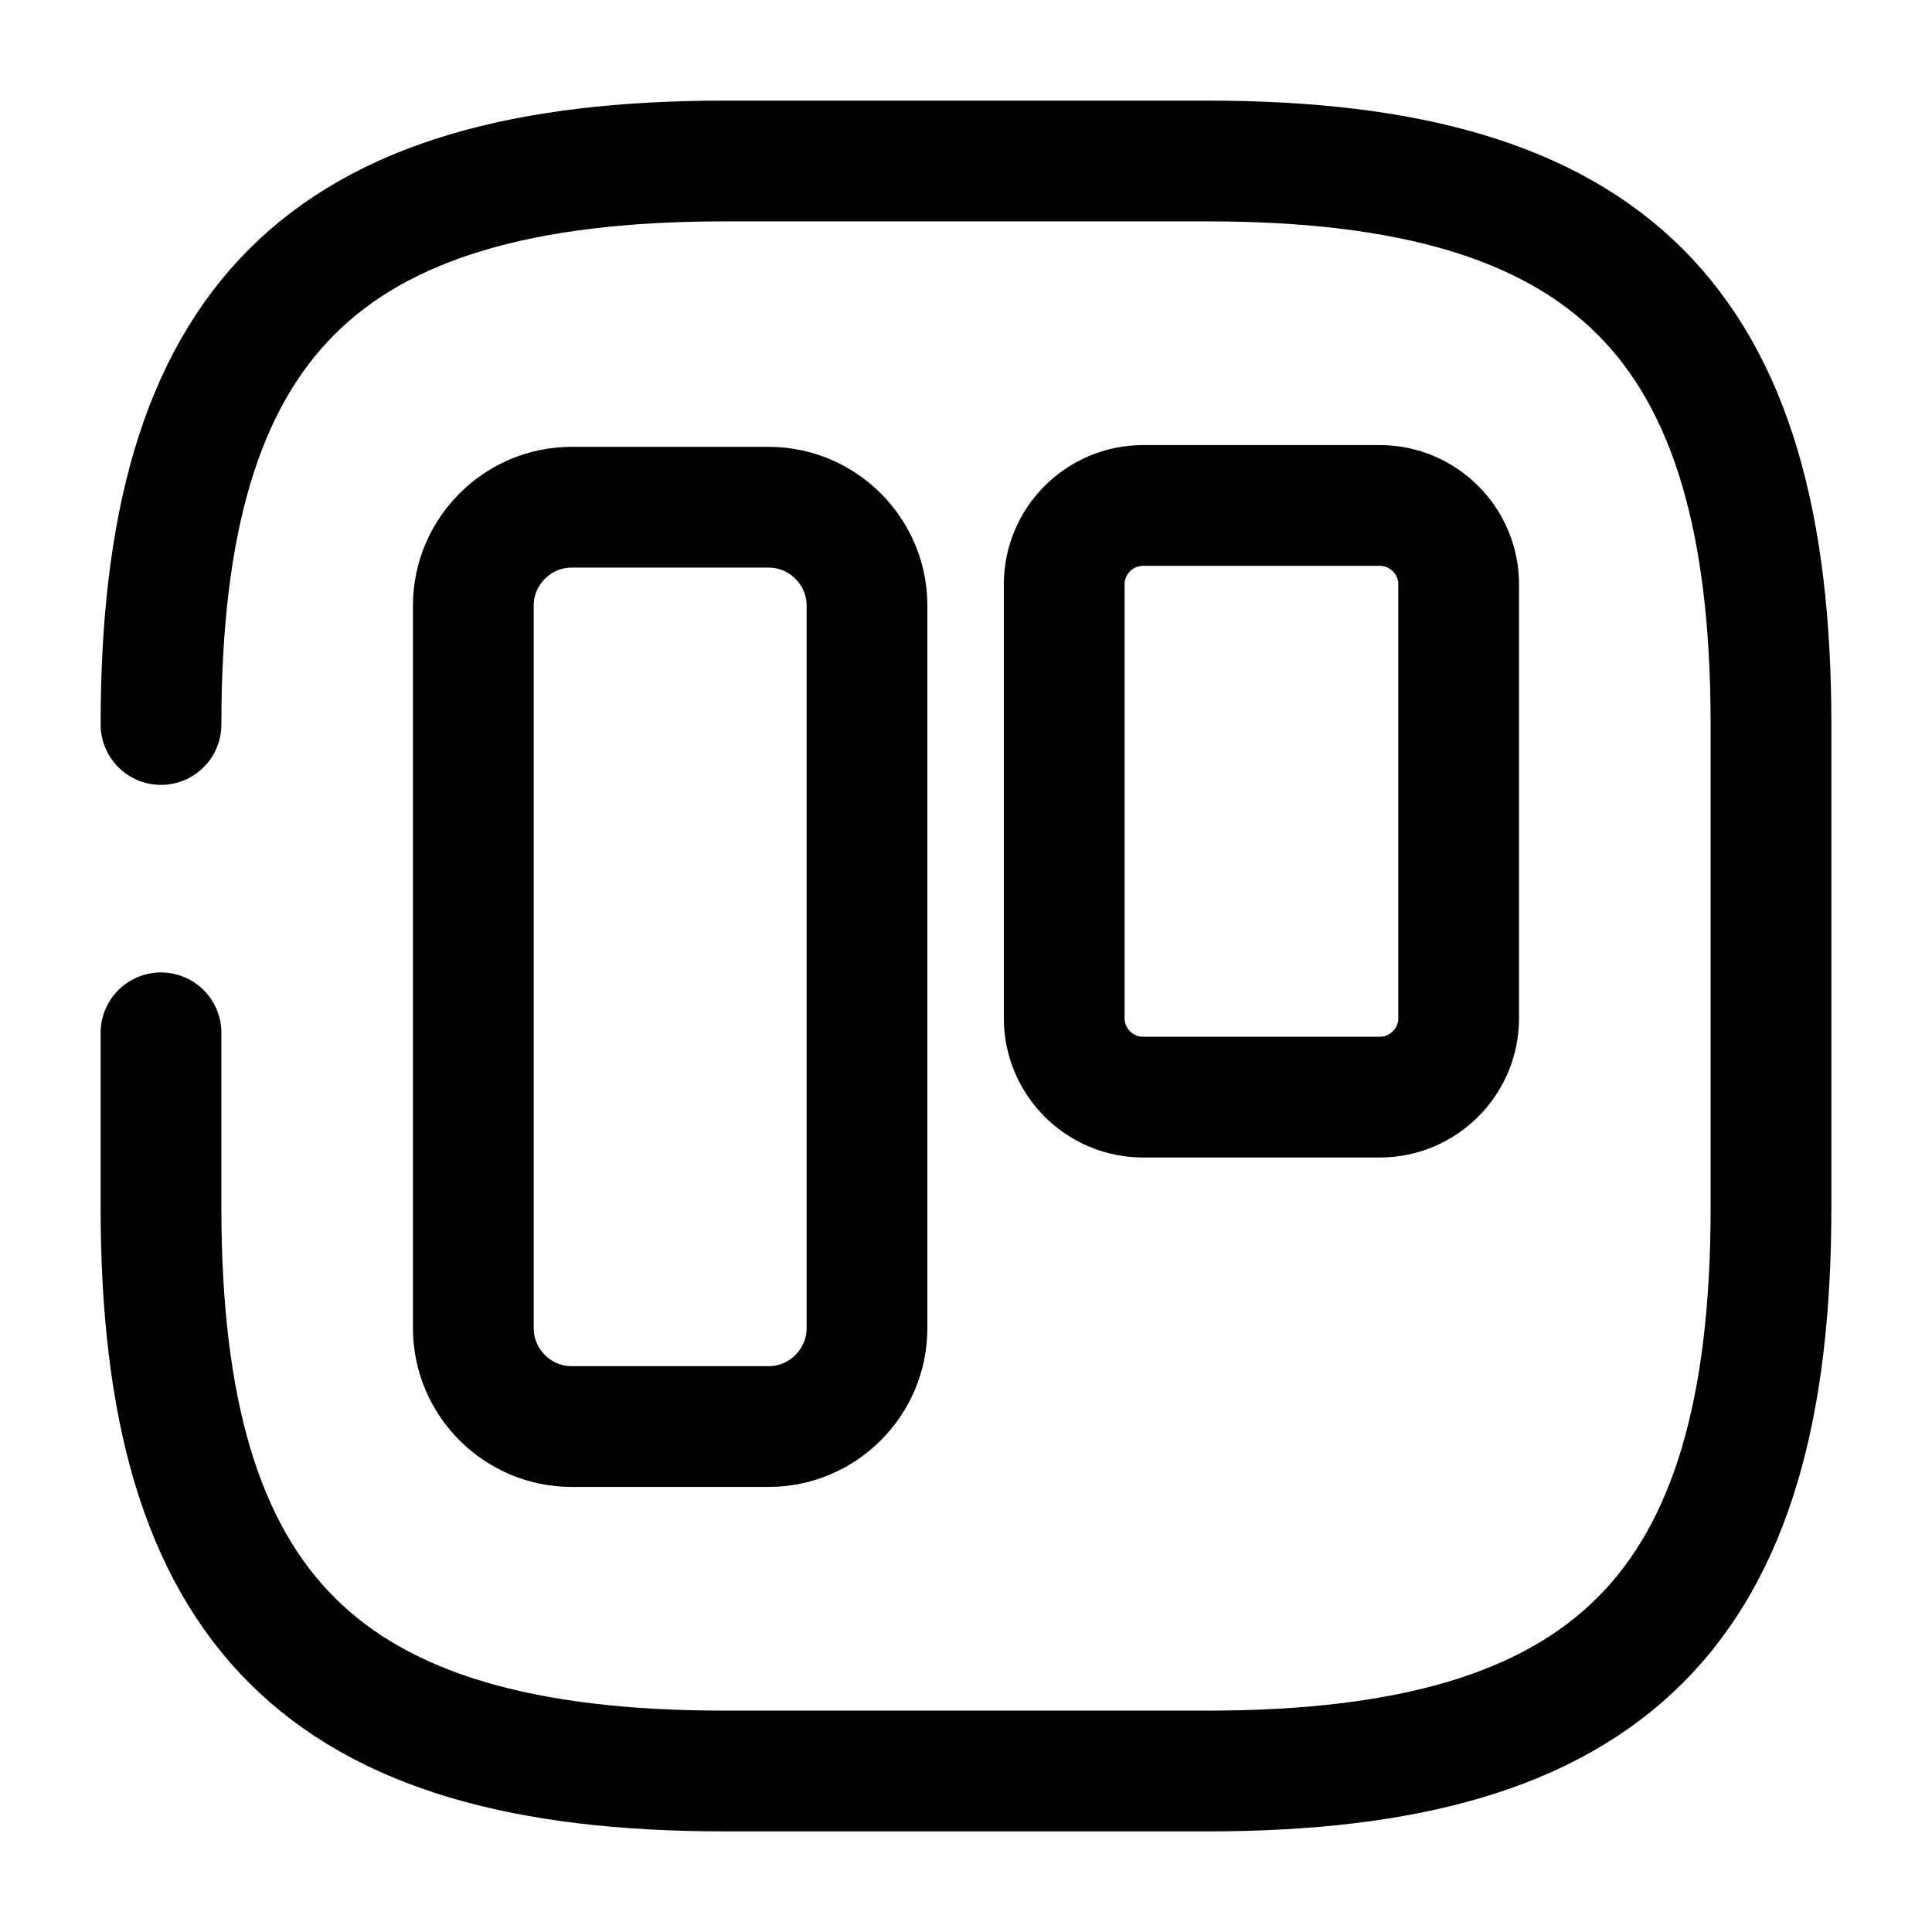 <svg width="24" height="24" viewBox="0 0 24 24" fill="none" xmlns="http://www.w3.org/2000/svg"><g id="vuesax/broken/trello"><g id="vuesax/broken/trello_2"><g id="trello"><path id="Vector" d="M9.55 17.721H7.1C6.43 17.721 5.88 17.171 5.88 16.501V7.521C5.88 6.851 6.43 6.301 7.1 6.301H9.55C10.22 6.301 10.77 6.851 10.77 7.521V16.501C10.77 17.171 10.22 17.721 9.55 17.721Z" stroke="currentColor" stroke-width="1.5" stroke-miterlimit="10"/><path id="Vector_2" d="M17.14 13.629H14.2C13.66 13.629 13.22 13.189 13.22 12.649V7.259C13.22 6.719 13.66 6.279 14.2 6.279H17.14C17.68 6.279 18.12 6.719 18.12 7.259V12.649C18.12 13.189 17.68 13.629 17.14 13.629Z" stroke="currentColor" stroke-width="1.5" stroke-miterlimit="10"/><path id="Vector_3" d="M2 12.83V15C2 20 4 22 9 22H15C20 22 22 20 22 15V9C22 4 20 2 15 2H9C4 2 2 4 2 9" stroke="currentColor" stroke-width="1.5" stroke-linecap="round" stroke-linejoin="round"/></g></g></g></svg>